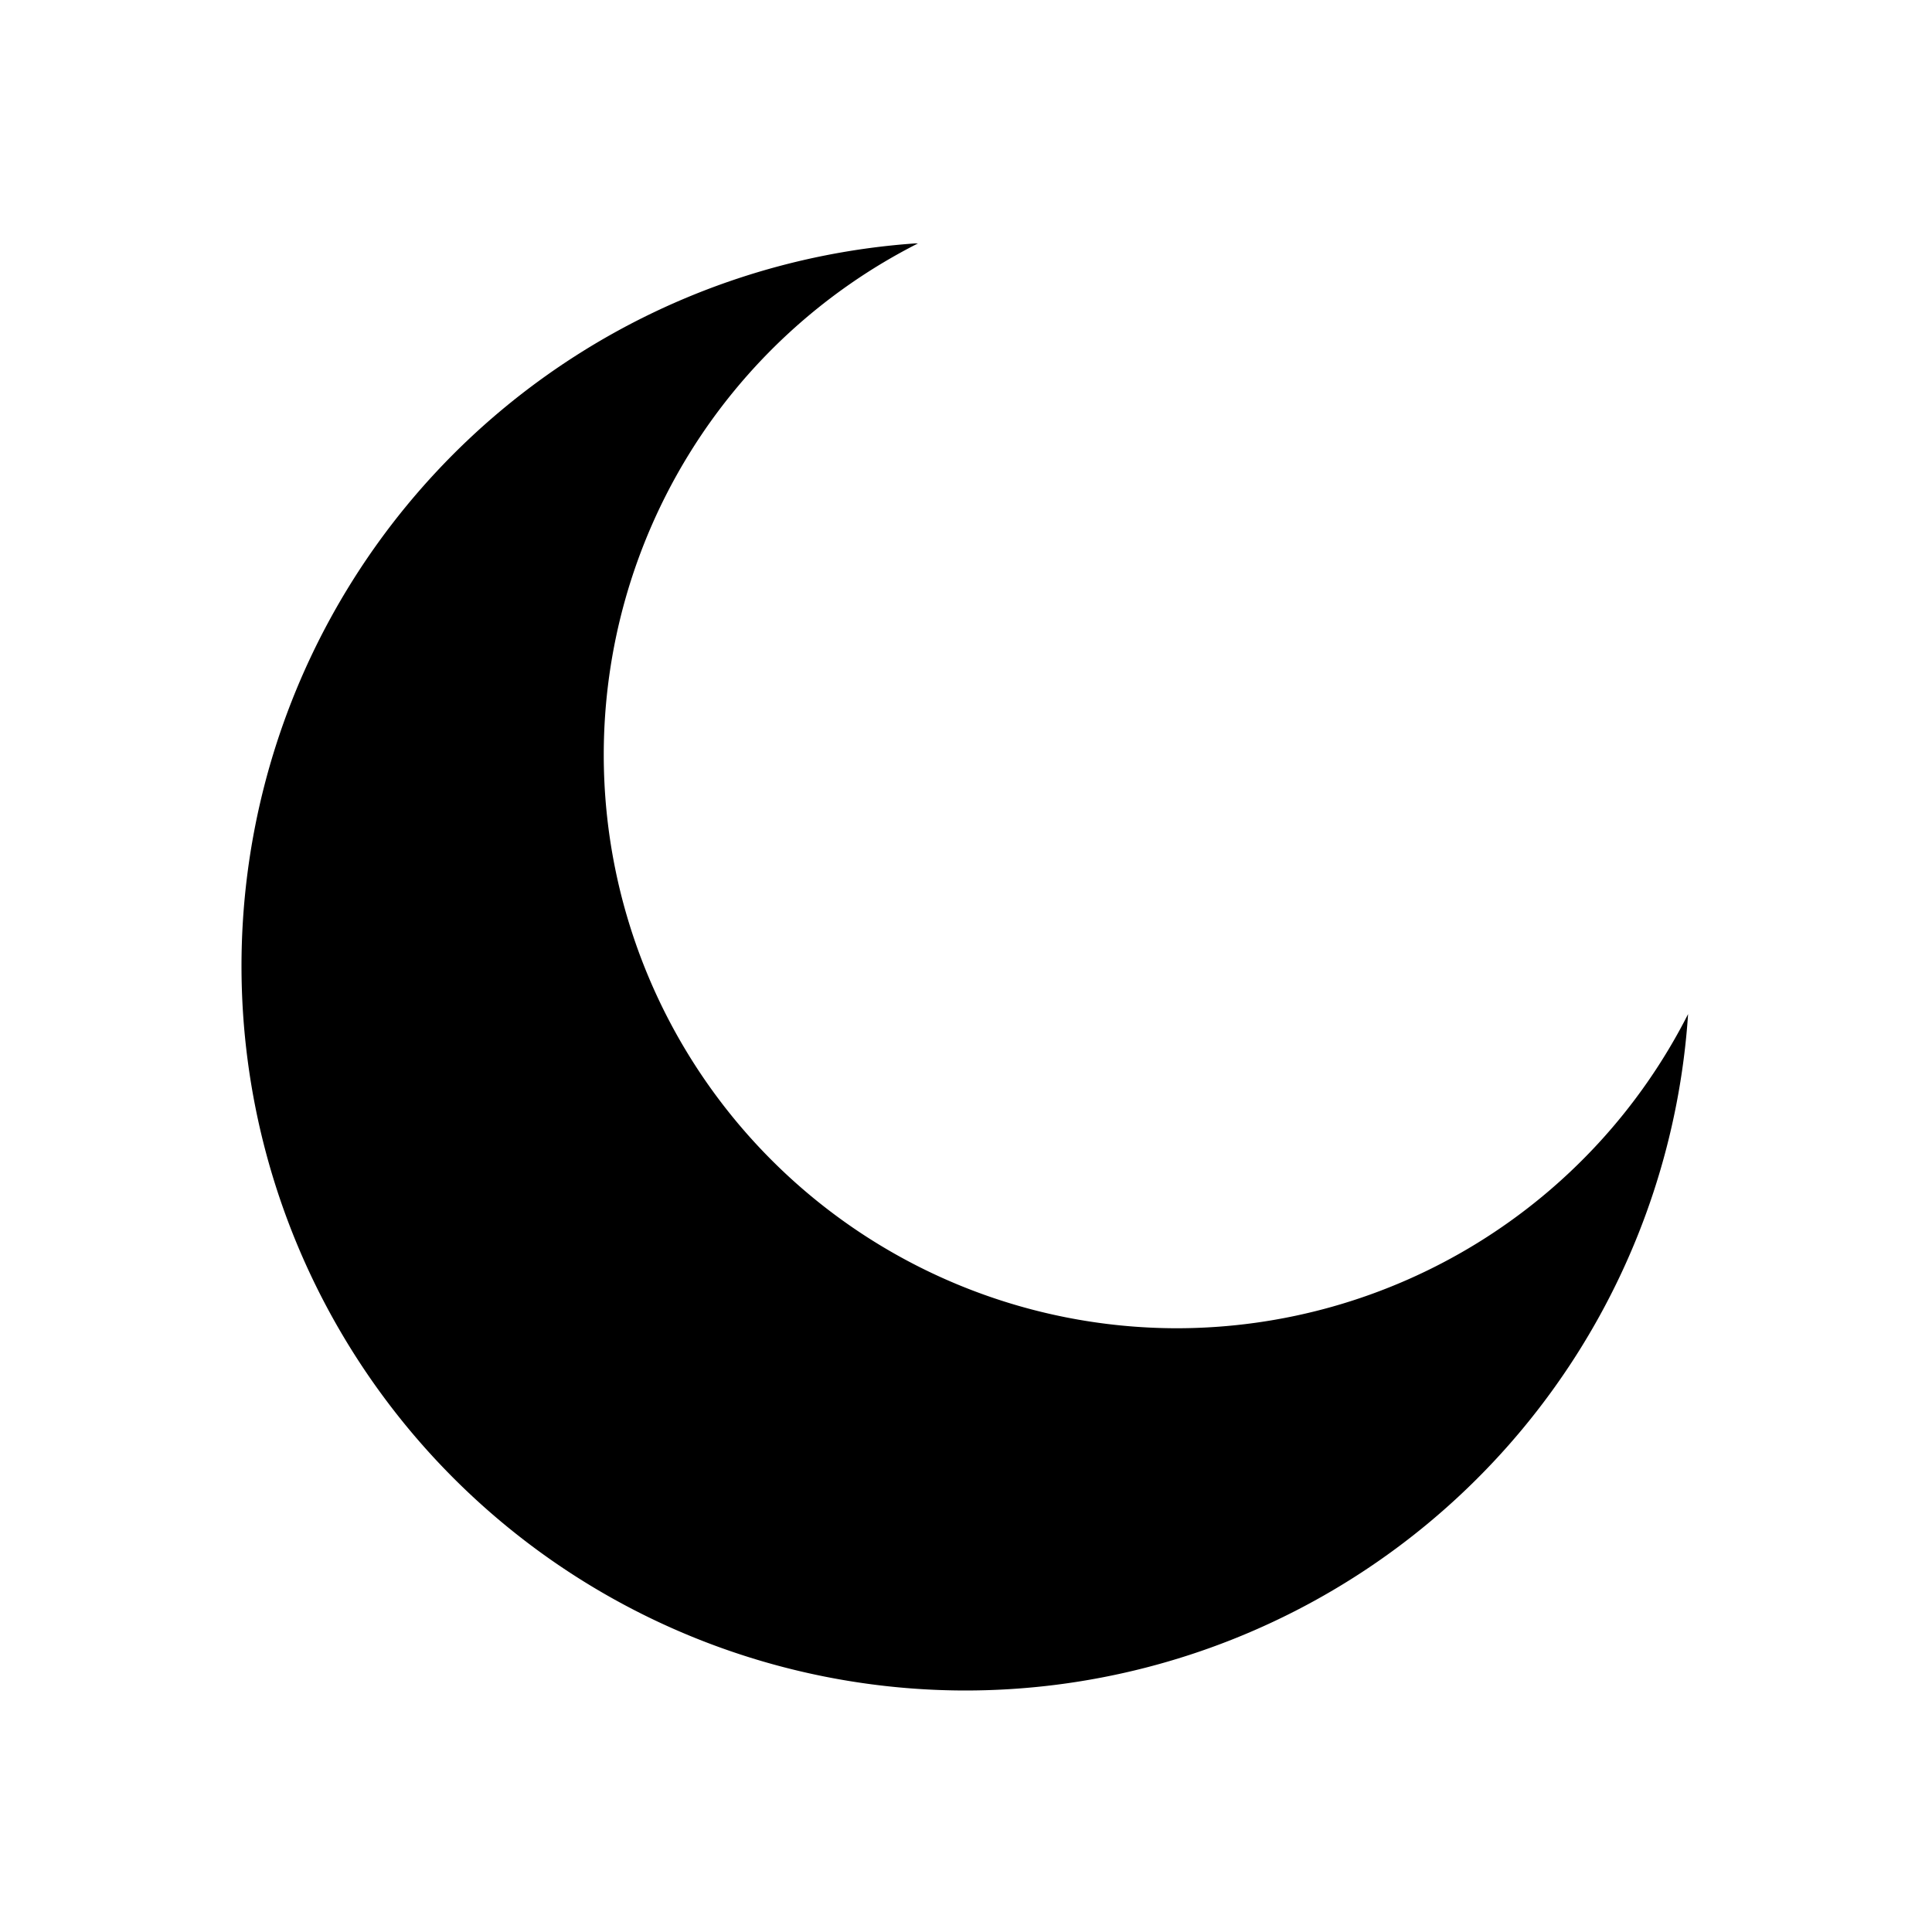 <?xml version="1.0" encoding="utf-8" ?>
<svg baseProfile="full" height="16" version="1.1" width="16" xmlns="http://www.w3.org/2000/svg" xmlns:ev="http://www.w3.org/2001/xml-events" xmlns:xlink="http://www.w3.org/1999/xlink"><defs /><path d="M 583.576,82.016 A 6,6 0 0 0 578,88 a 6,6 0 0 0 6,6 6,6 0 0 0 5.98,-5.602 A 4.75,4.75 0 0 1 585.75,91 4.75,4.75 0 0 1 581,86.25 a 4.75,4.75 0 0 1 2.602,-4.234 6,6 0 0 0 -0.025,0 z" fill="#000" transform="translate(8.0,8.0) translate(-584.0,-88.0)" /></svg>